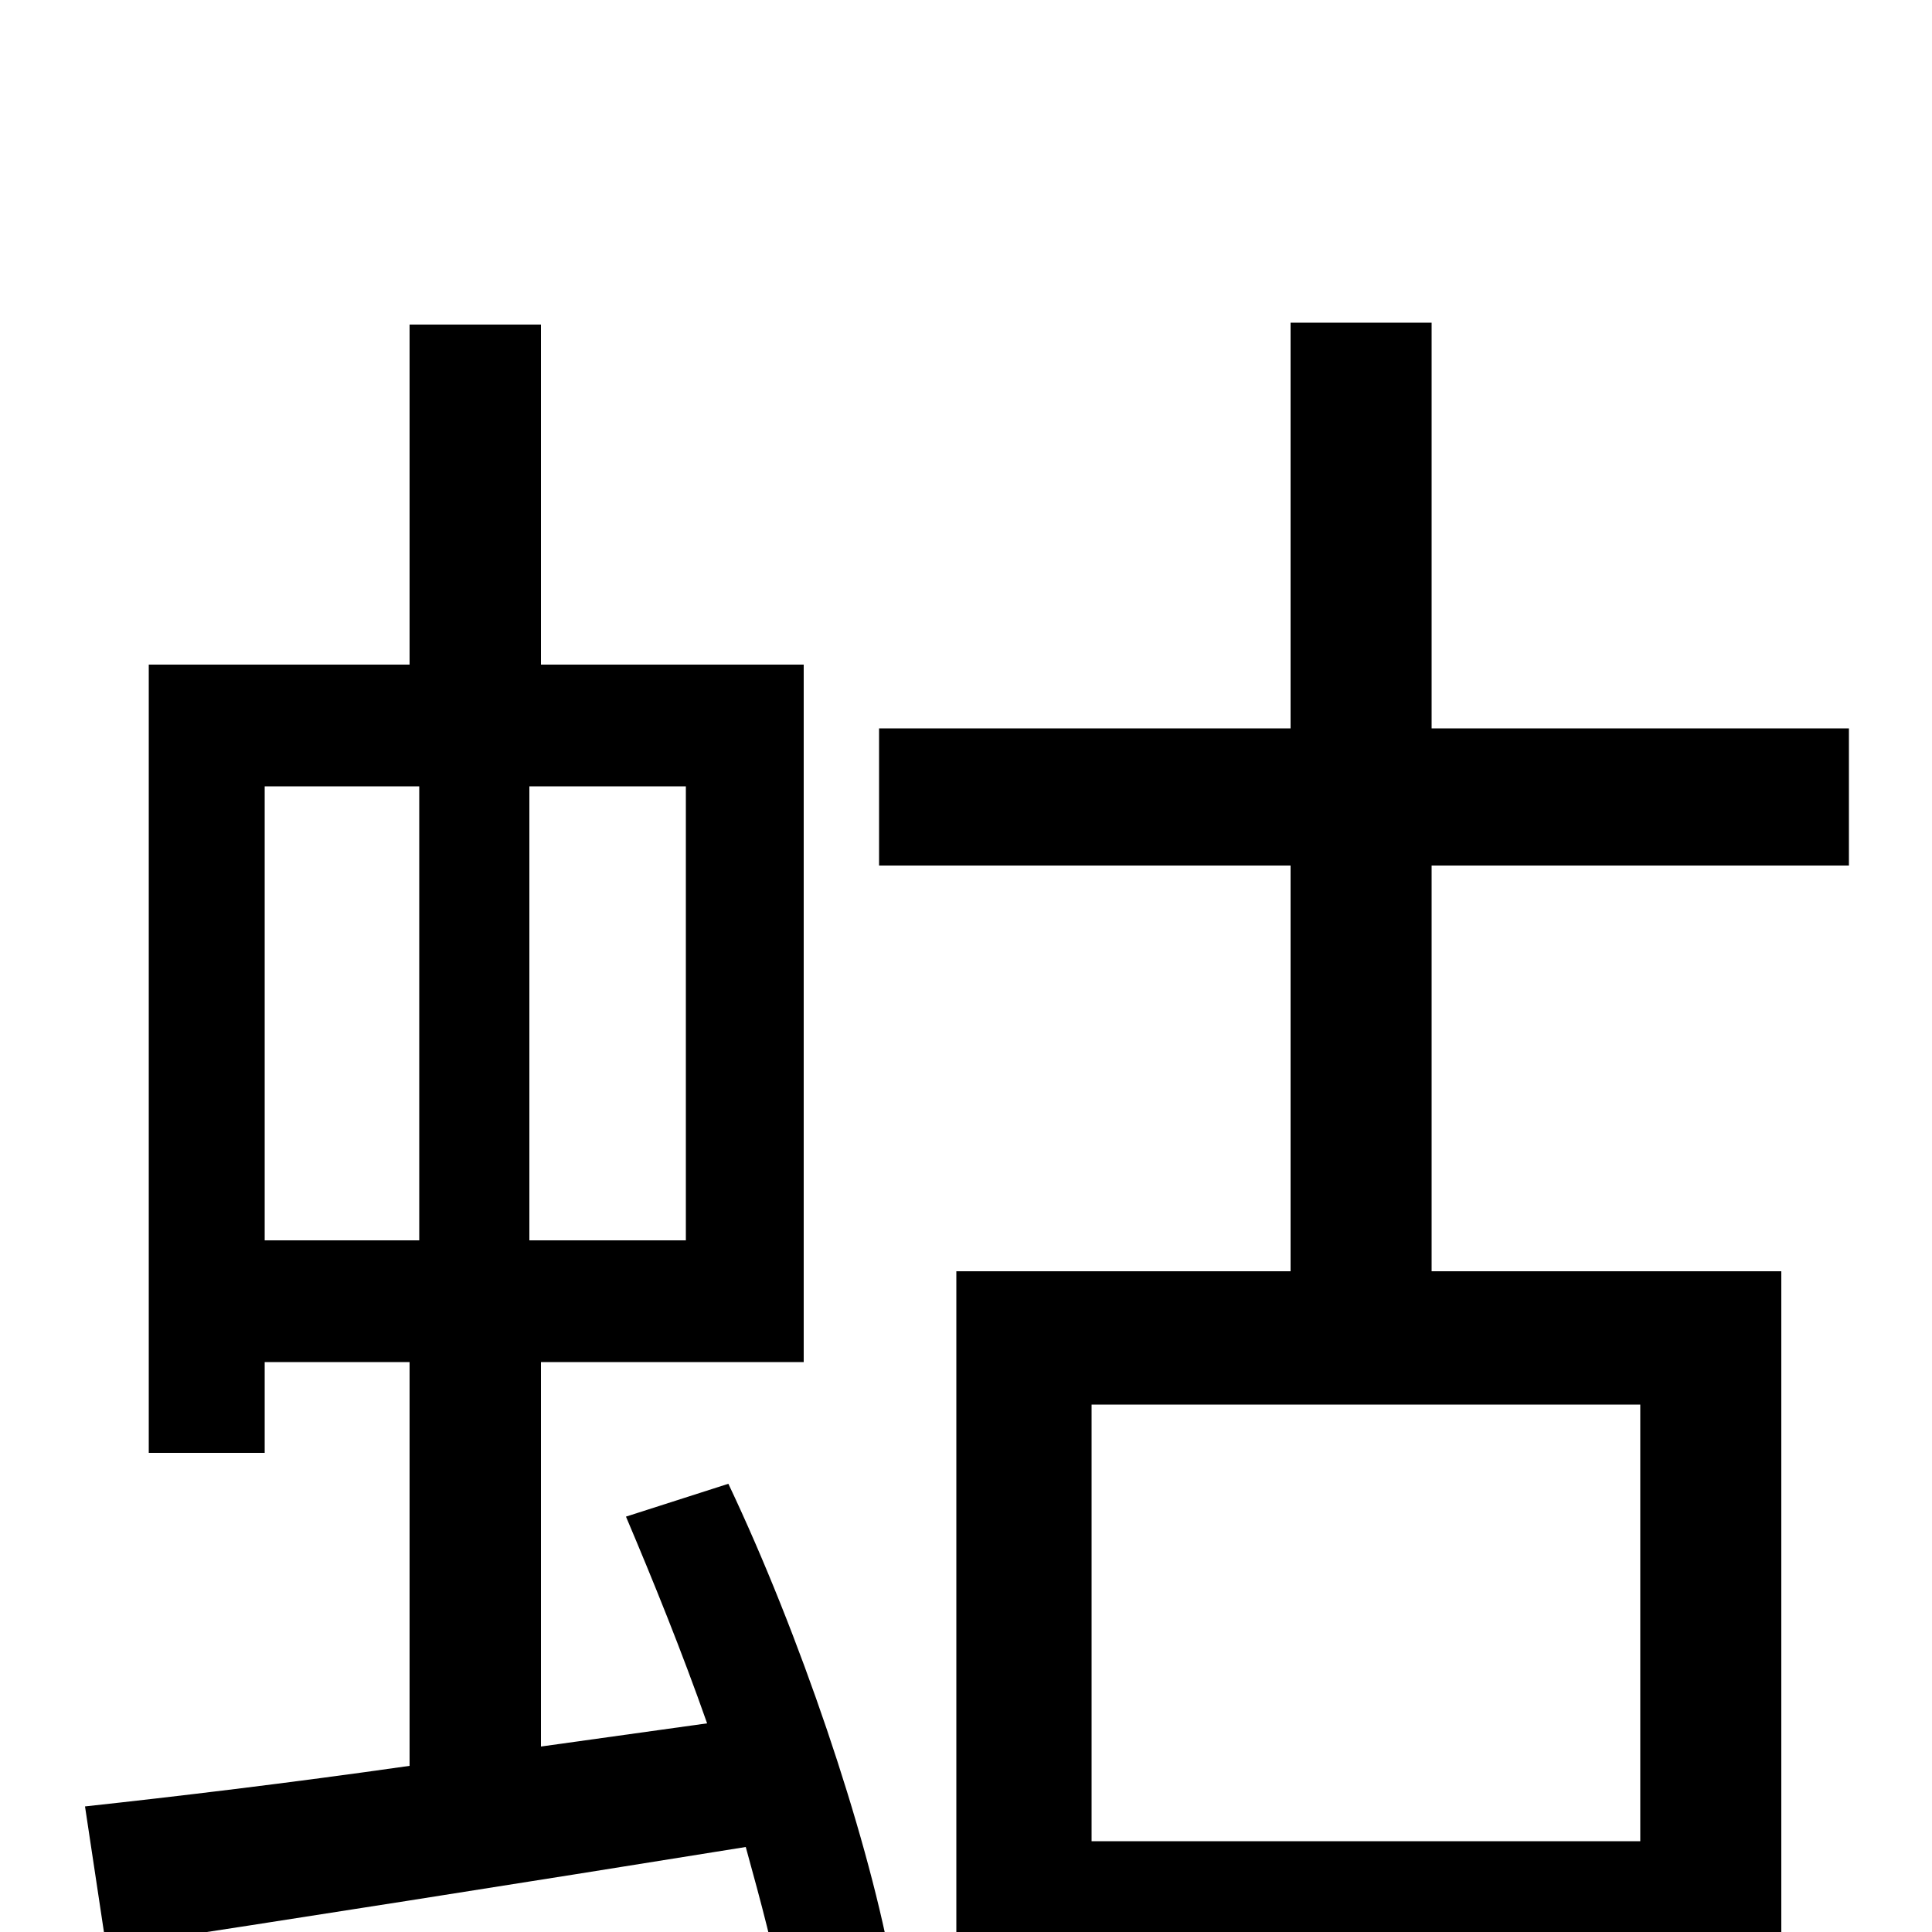 <svg xmlns="http://www.w3.org/2000/svg" viewBox="0 -1000 1000 1000">
	<path fill="#000000" d="M137 -593H217V-358H137ZM355 -358H274V-593H355ZM324 -215C338 -182 353 -145 366 -108L280 -96V-295H416V-656H280V-832H212V-656H77V-248H137V-295H212V-86C149 -77 90 -70 44 -65L55 8C147 -6 268 -25 386 -44C394 -15 401 11 405 34L461 15C448 -53 414 -154 377 -232ZM849 -47H565V-273H849ZM957 -552V-623H741V-833H668V-623H455V-552H668V-342H495V76H565V21H849V67H922V-342H741V-552Z"/>
</svg>